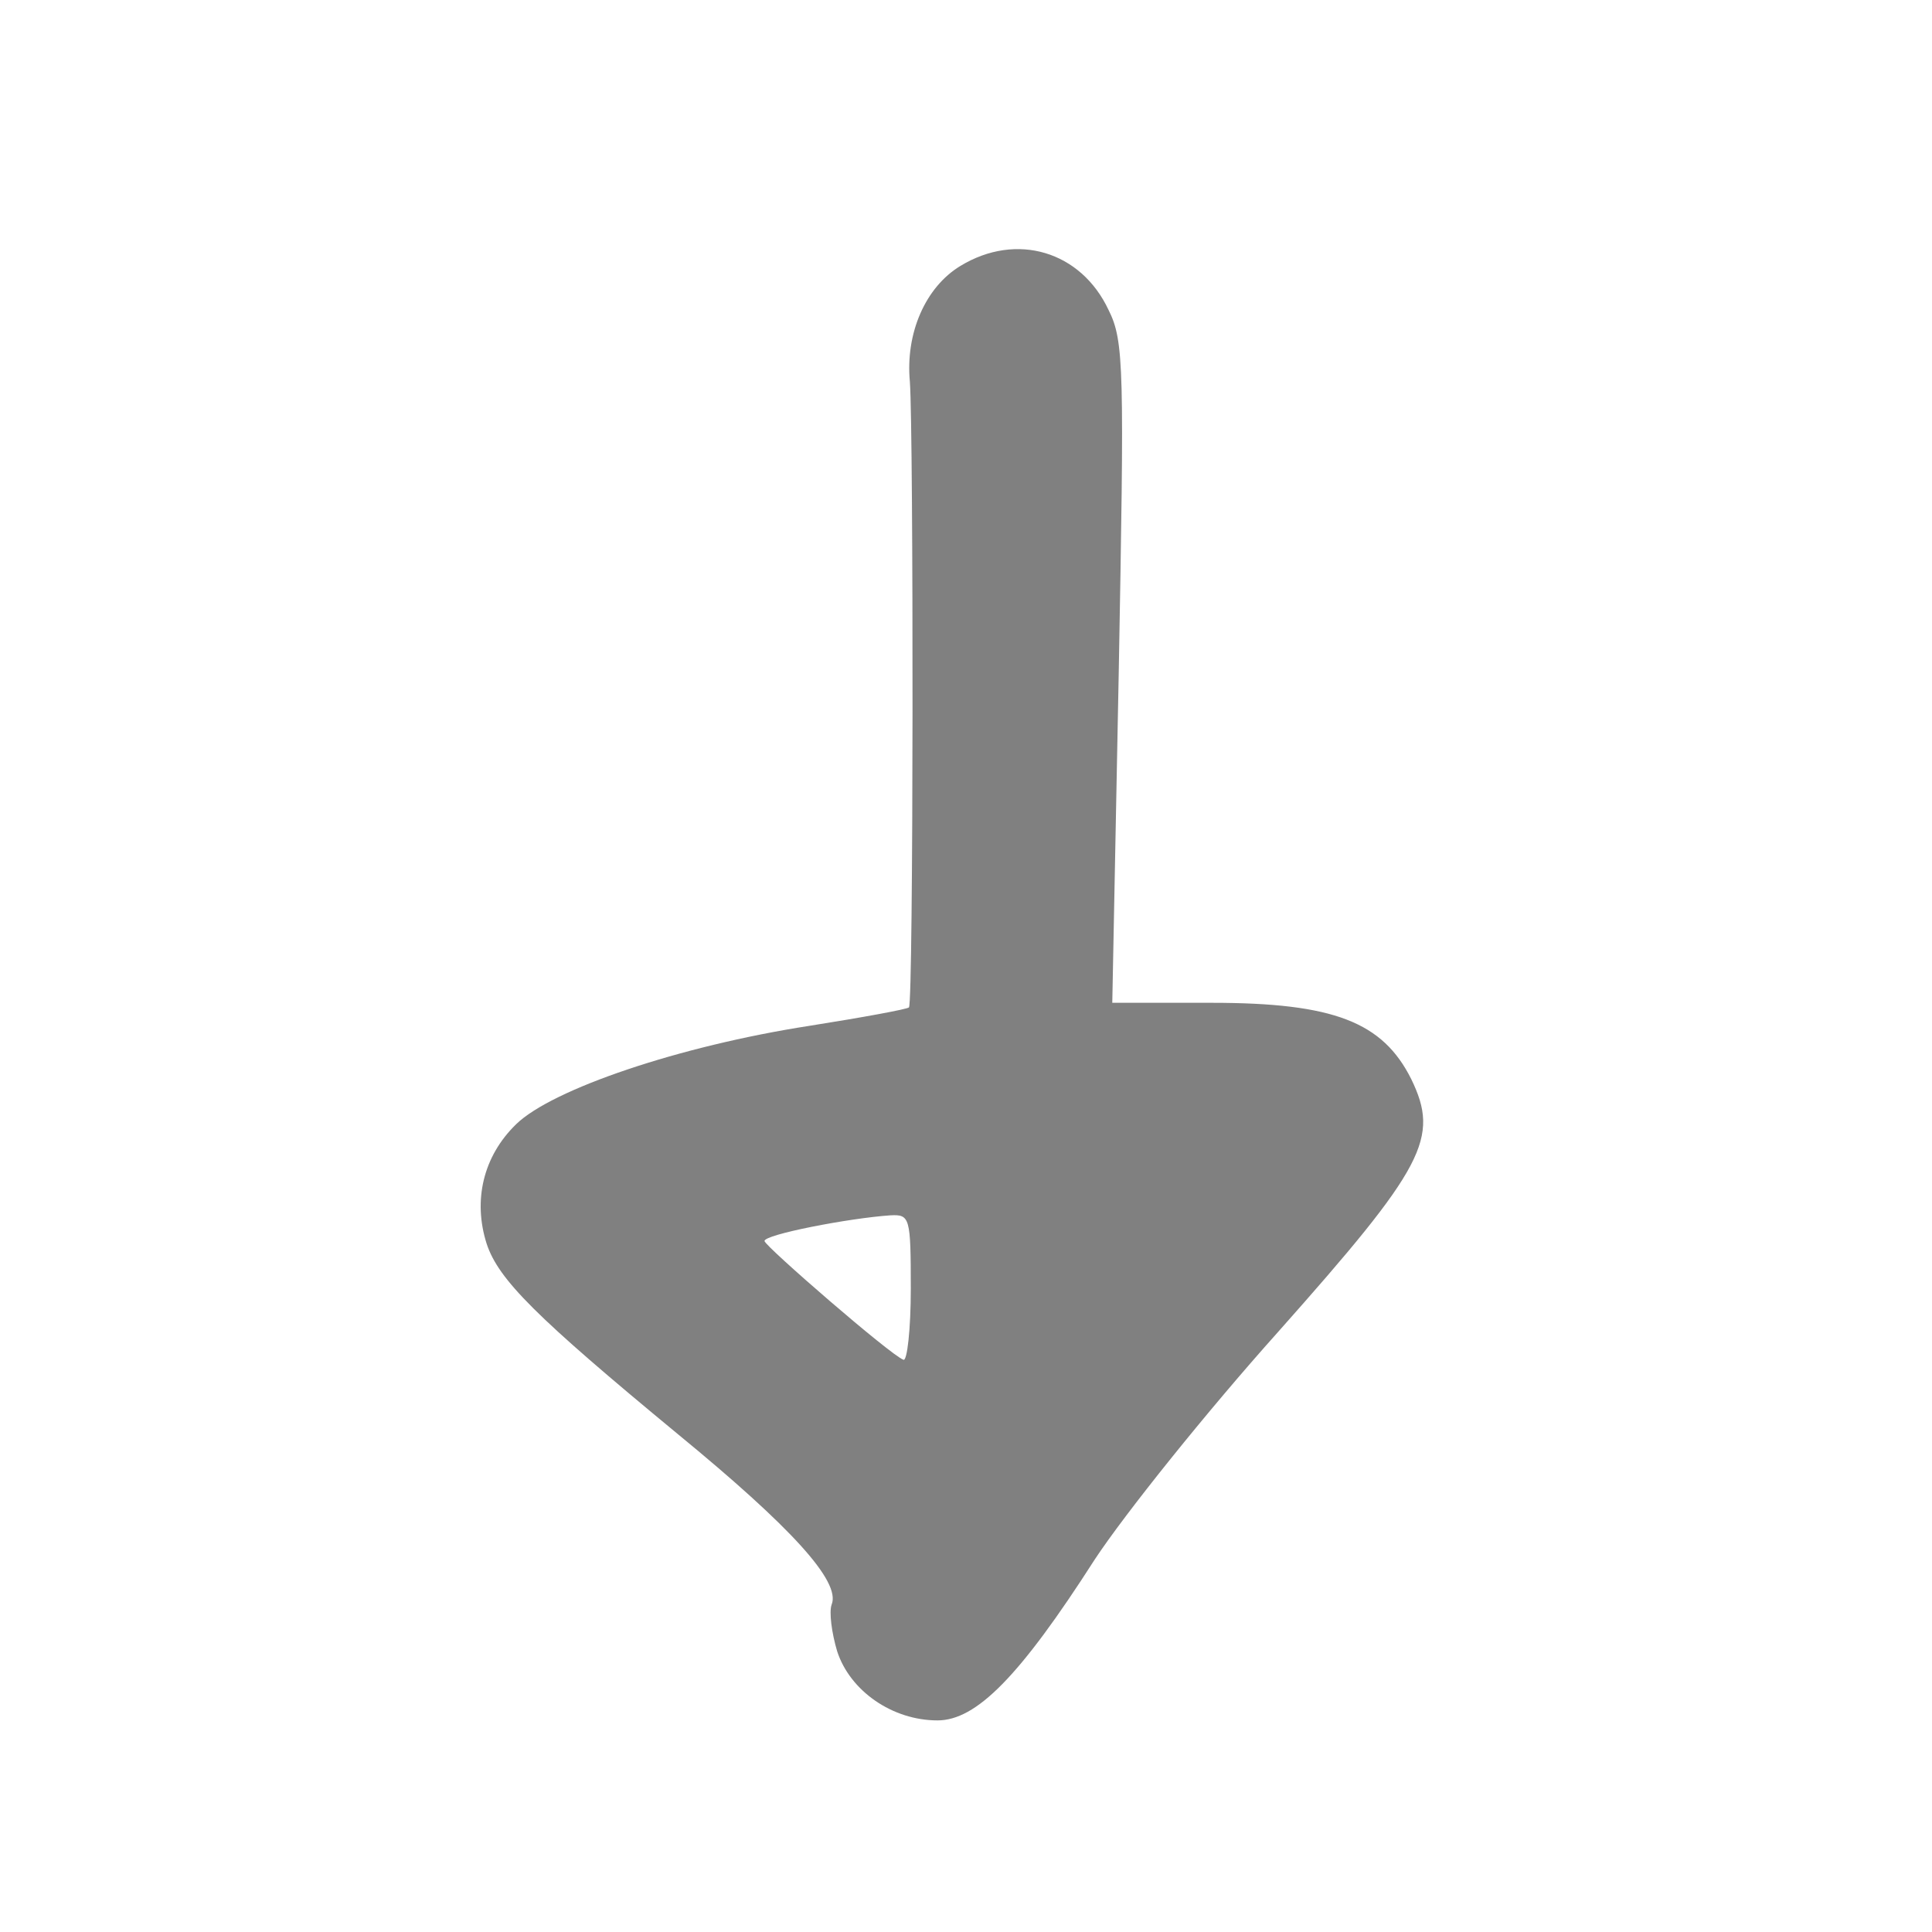 <?xml version="1.0" standalone="no"?>
<!DOCTYPE svg PUBLIC "-//W3C//DTD SVG 20010904//EN"
 "http://www.w3.org/TR/2001/REC-SVG-20010904/DTD/svg10.dtd">
<svg version="1.0" xmlns="http://www.w3.org/2000/svg"
 width="210pt" height="210pt" viewBox="4 19 210 210"
 preserveAspectRatio="xMidYMid meet">
<style> @media screen and (prefers-color-scheme: light) { g { fill: #373530 } } @media screen and (prefers-color-scheme: dark) { g { fill: #D5D5D5 } }</style>
<g transform="translate(0,248) scale(0.1,-0.1)"
fill="#808080" stroke="none">
<path d="M1084 2001 c-38 -23 -60 -73 -55 -126 4 -54 4 -675 -1 -680 -2 -2
-51 -11 -108 -20 -142 -22 -280 -69 -319 -107 -36 -35 -47 -83 -32 -130 13
-39 53 -79 208 -207 123 -101 177 -160 167 -185 -3 -8 0 -31 6 -51 14 -43 60
-75 109 -75 42 0 89 47 171 175 33 50 122 161 199 247 160 180 176 211 145
275 -31 62 -84 83 -217 83 l-108 0 7 358 c6 331 6 361 -11 395 -30 64 -100 85
-161 48z m-54 -1112 c0 -44 -4 -79 -8 -77 -14 5 -150 123 -151 129 -1 7 92 25
137 28 21 1 22 -2 22 -80z"/>
</g>
</svg>
